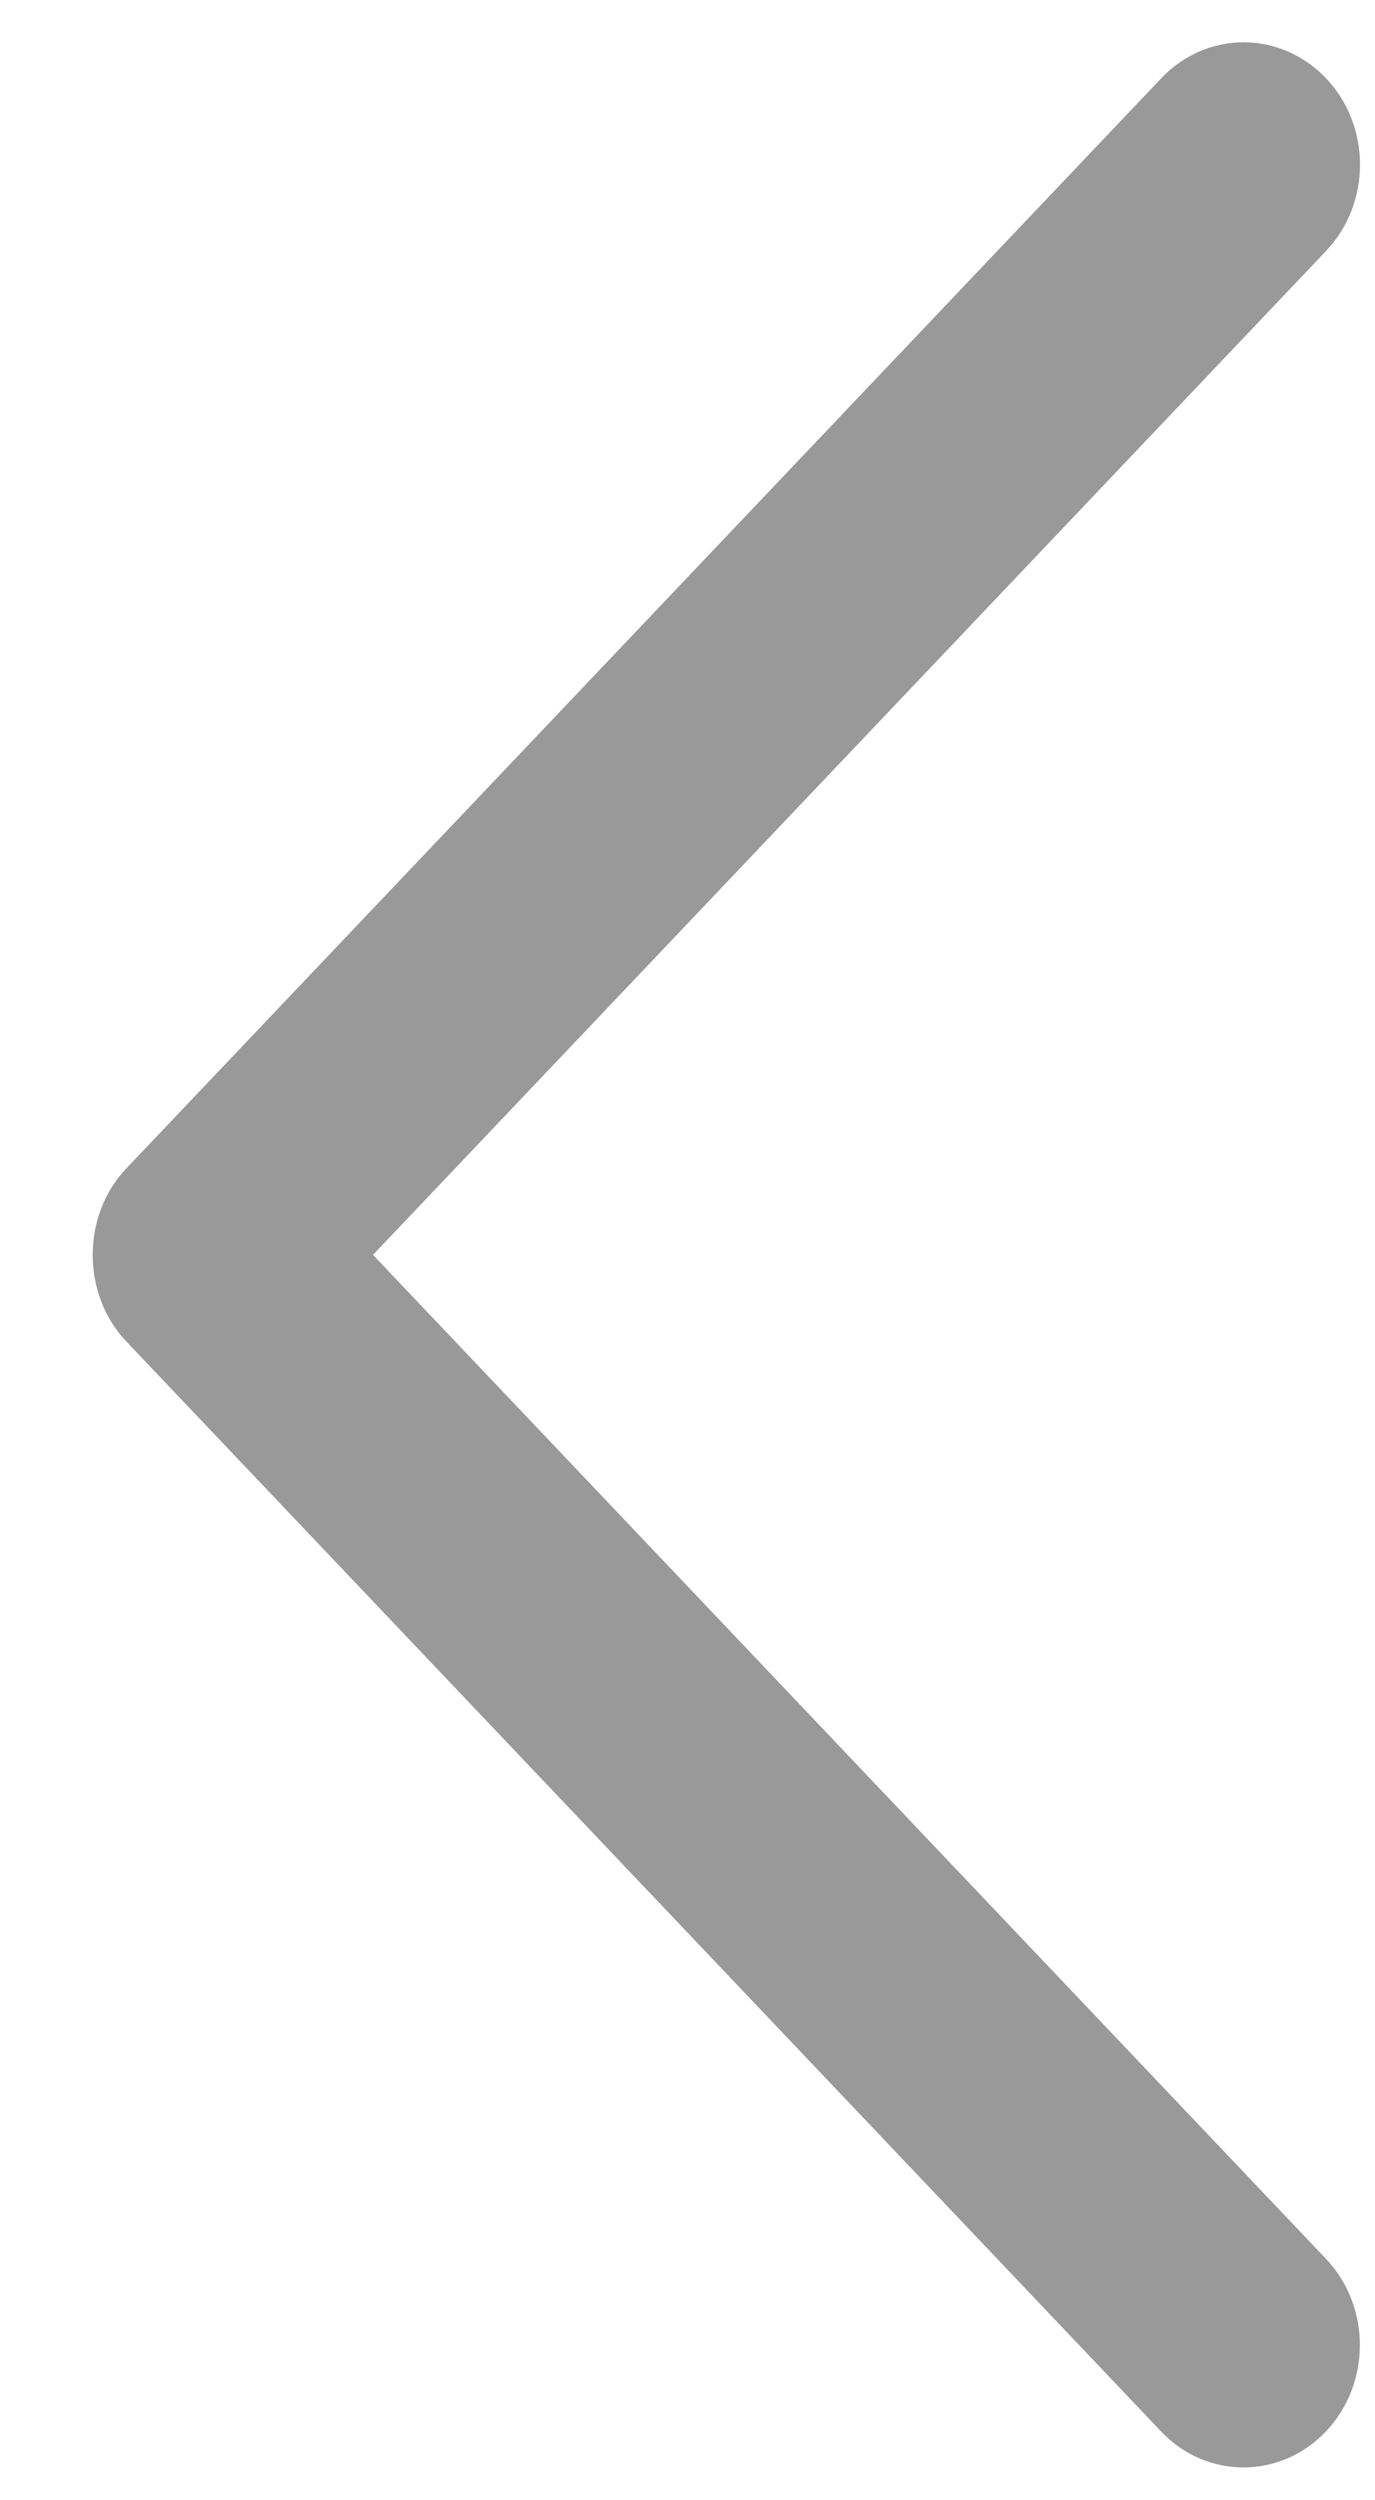 <svg width="11" height="20" viewBox="0 0 11 20" fill="none" xmlns="http://www.w3.org/2000/svg">
<path d="M1.011 9.346L9.291 0.625C9.654 0.243 10.243 0.243 10.607 0.625C10.971 1.007 10.971 1.627 10.607 2.009L2.984 10.038L10.606 18.067C10.97 18.448 10.97 19.069 10.606 19.451C10.243 19.833 9.653 19.833 9.29 19.451L1.01 10.73C0.652 10.353 0.652 9.723 1.011 9.346Z" fill="black" fill-opacity="0.4"/>
</svg>
